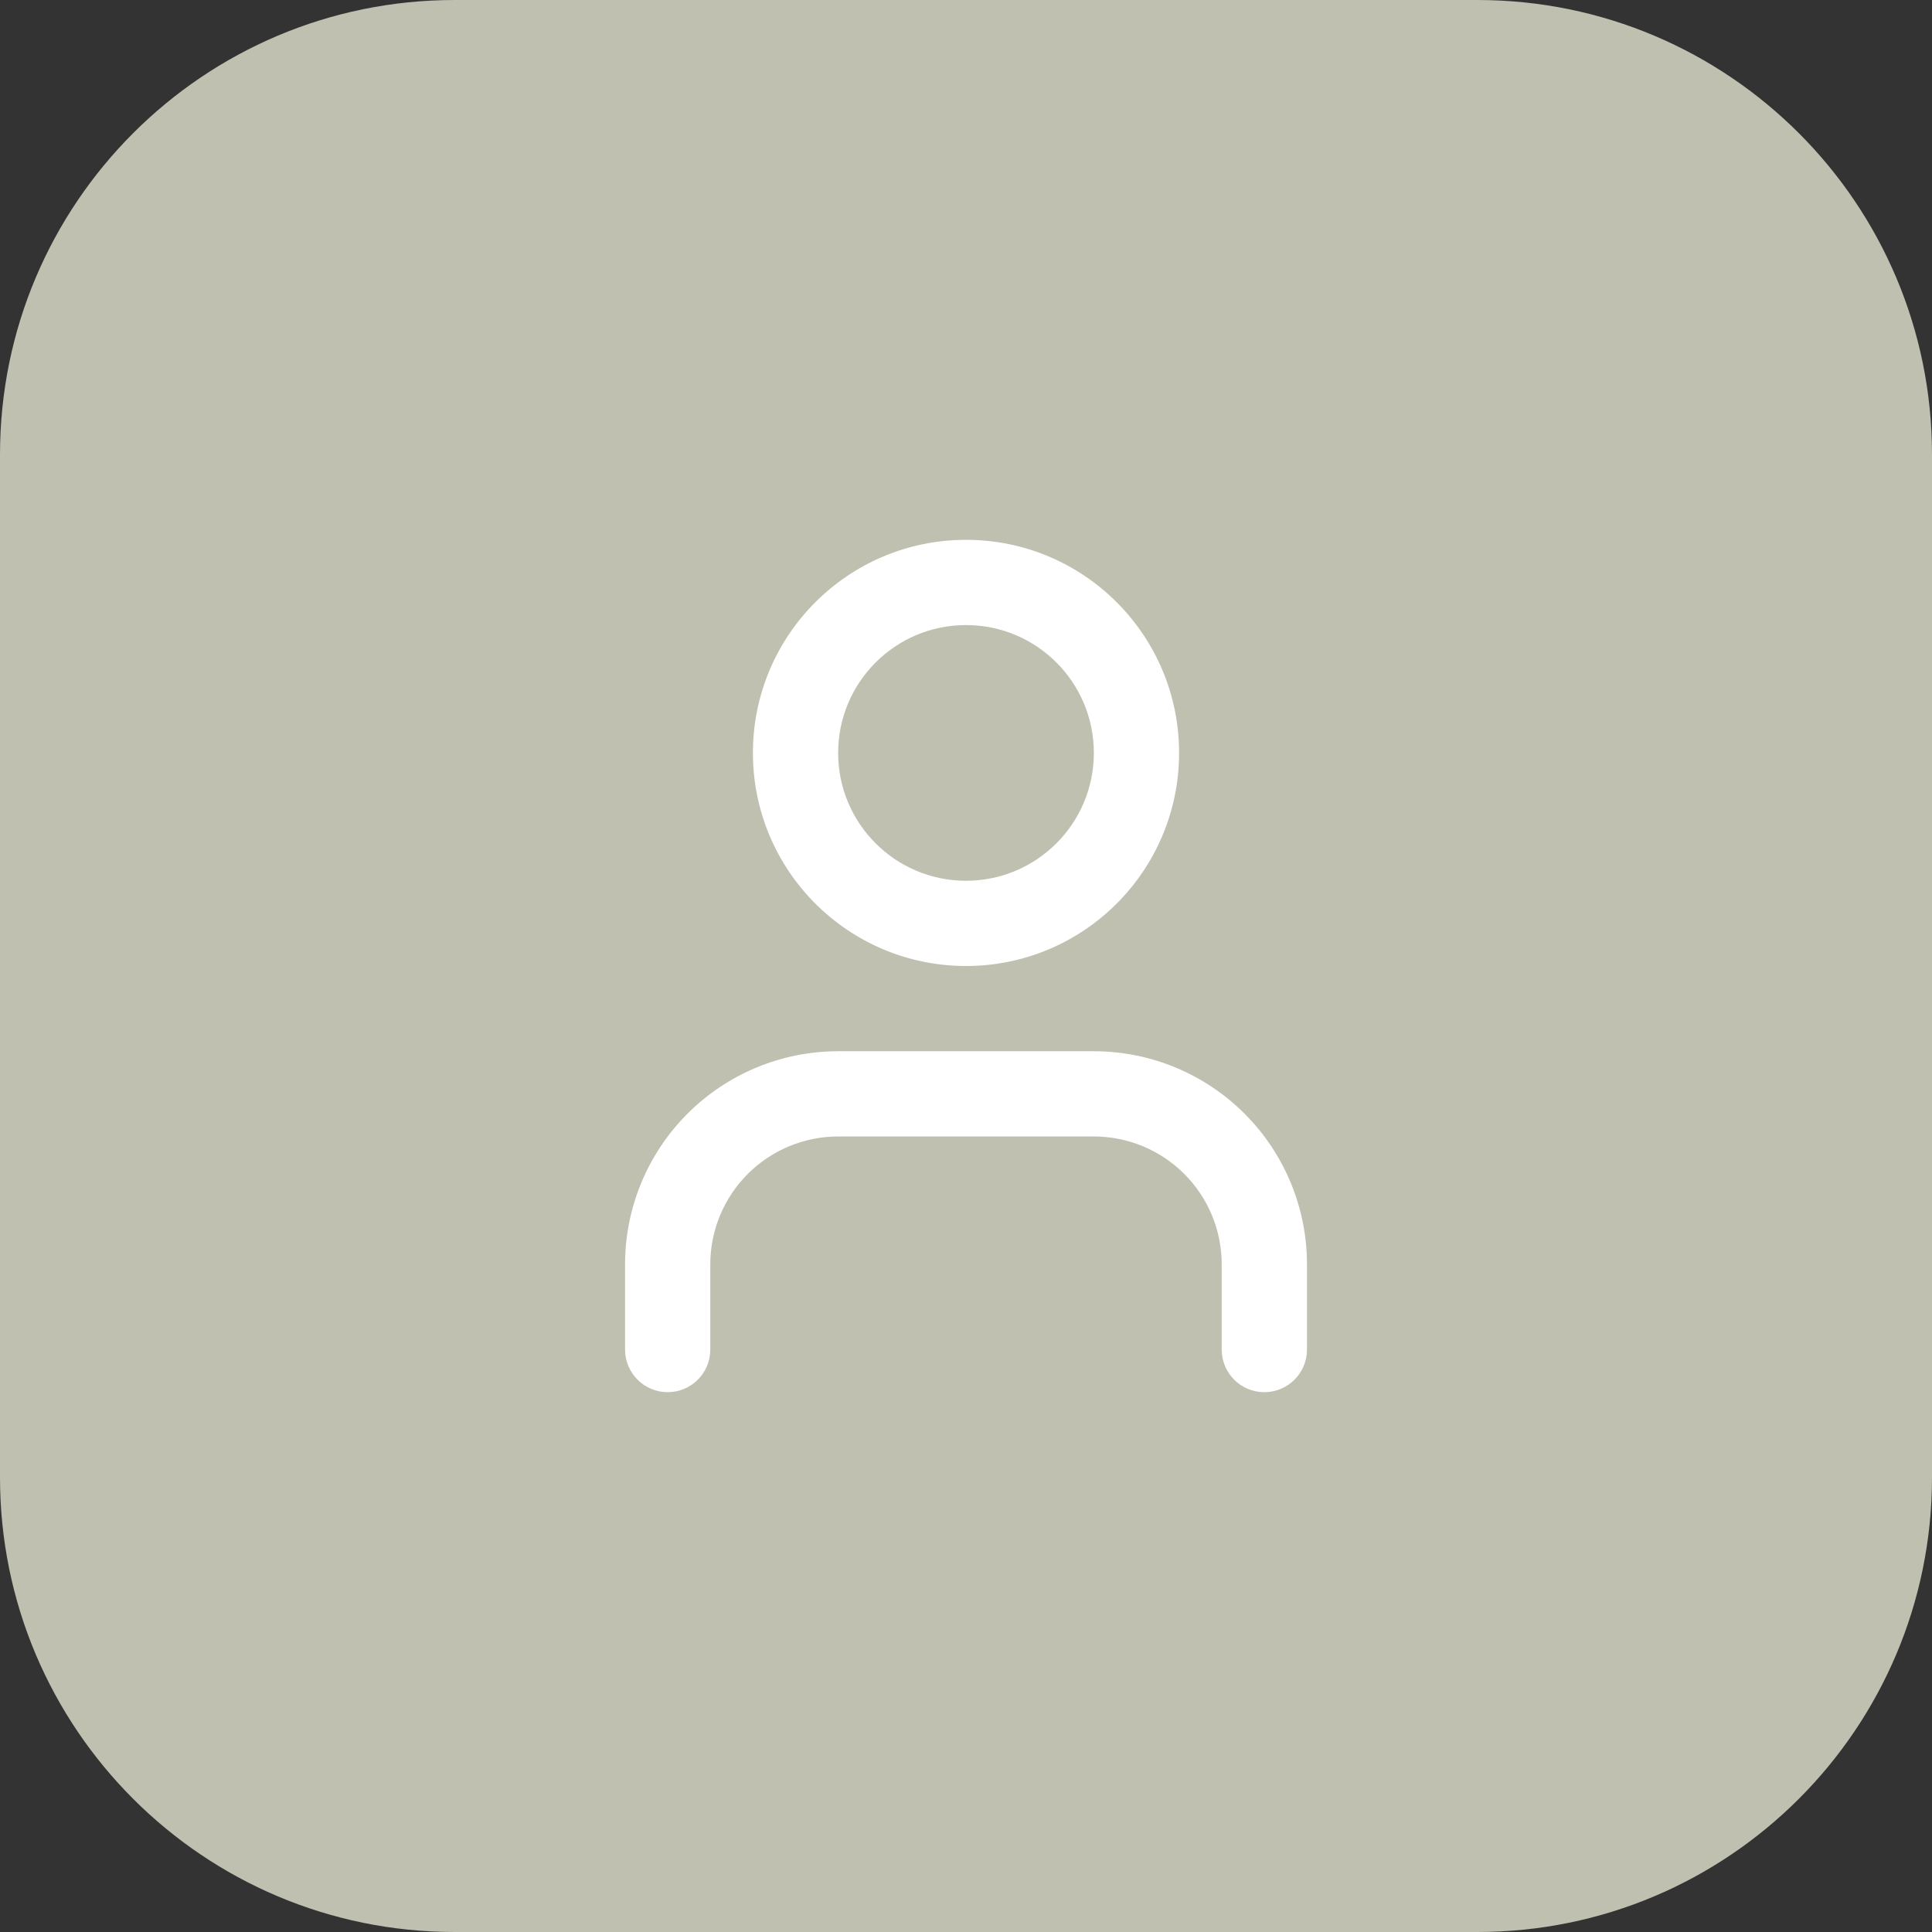 <svg width="51" height="51" viewBox="0 0 51 51" fill="none" xmlns="http://www.w3.org/2000/svg">
<rect x="0" y="0" width="51" height="51" fill="#333333" stroke="none"/>
<path d="M0 12C0 5.373 5.373 0 12 0H39C45.627 0 51 5.373 51 12V39C51 45.627 45.627 51 39 51H12C5.373 51 0 45.627 0 39V12Z" fill="#BFC0AF"/>
<path fill-rule="evenodd" clip-rule="evenodd" d="M18.148 29.398C19.203 28.343 20.633 27.75 22.125 27.75H28.875C30.367 27.75 31.798 28.343 32.853 29.398C33.908 30.453 34.501 31.884 34.501 33.375V35.625C34.501 36.247 33.997 36.75 33.375 36.75C32.754 36.75 32.25 36.247 32.25 35.625V33.375C32.25 32.48 31.895 31.622 31.262 30.989C30.629 30.356 29.77 30 28.875 30H22.125C21.23 30 20.372 30.356 19.739 30.989C19.106 31.622 18.75 32.48 18.75 33.375V35.625C18.75 36.247 18.247 36.75 17.625 36.75C17.004 36.75 16.5 36.247 16.5 35.625V33.375C16.5 31.884 17.093 30.453 18.148 29.398Z" fill="white"/>
<path fill-rule="evenodd" clip-rule="evenodd" d="M25.5 16.5C23.636 16.5 22.125 18.011 22.125 19.875C22.125 21.739 23.636 23.25 25.5 23.25C27.364 23.25 28.875 21.739 28.875 19.875C28.875 18.011 27.364 16.5 25.5 16.5ZM19.875 19.875C19.875 16.768 22.394 14.25 25.5 14.25C28.607 14.25 31.125 16.768 31.125 19.875C31.125 22.982 28.607 25.5 25.5 25.5C22.394 25.5 19.875 22.982 19.875 19.875Z" fill="white"/>
</svg>
